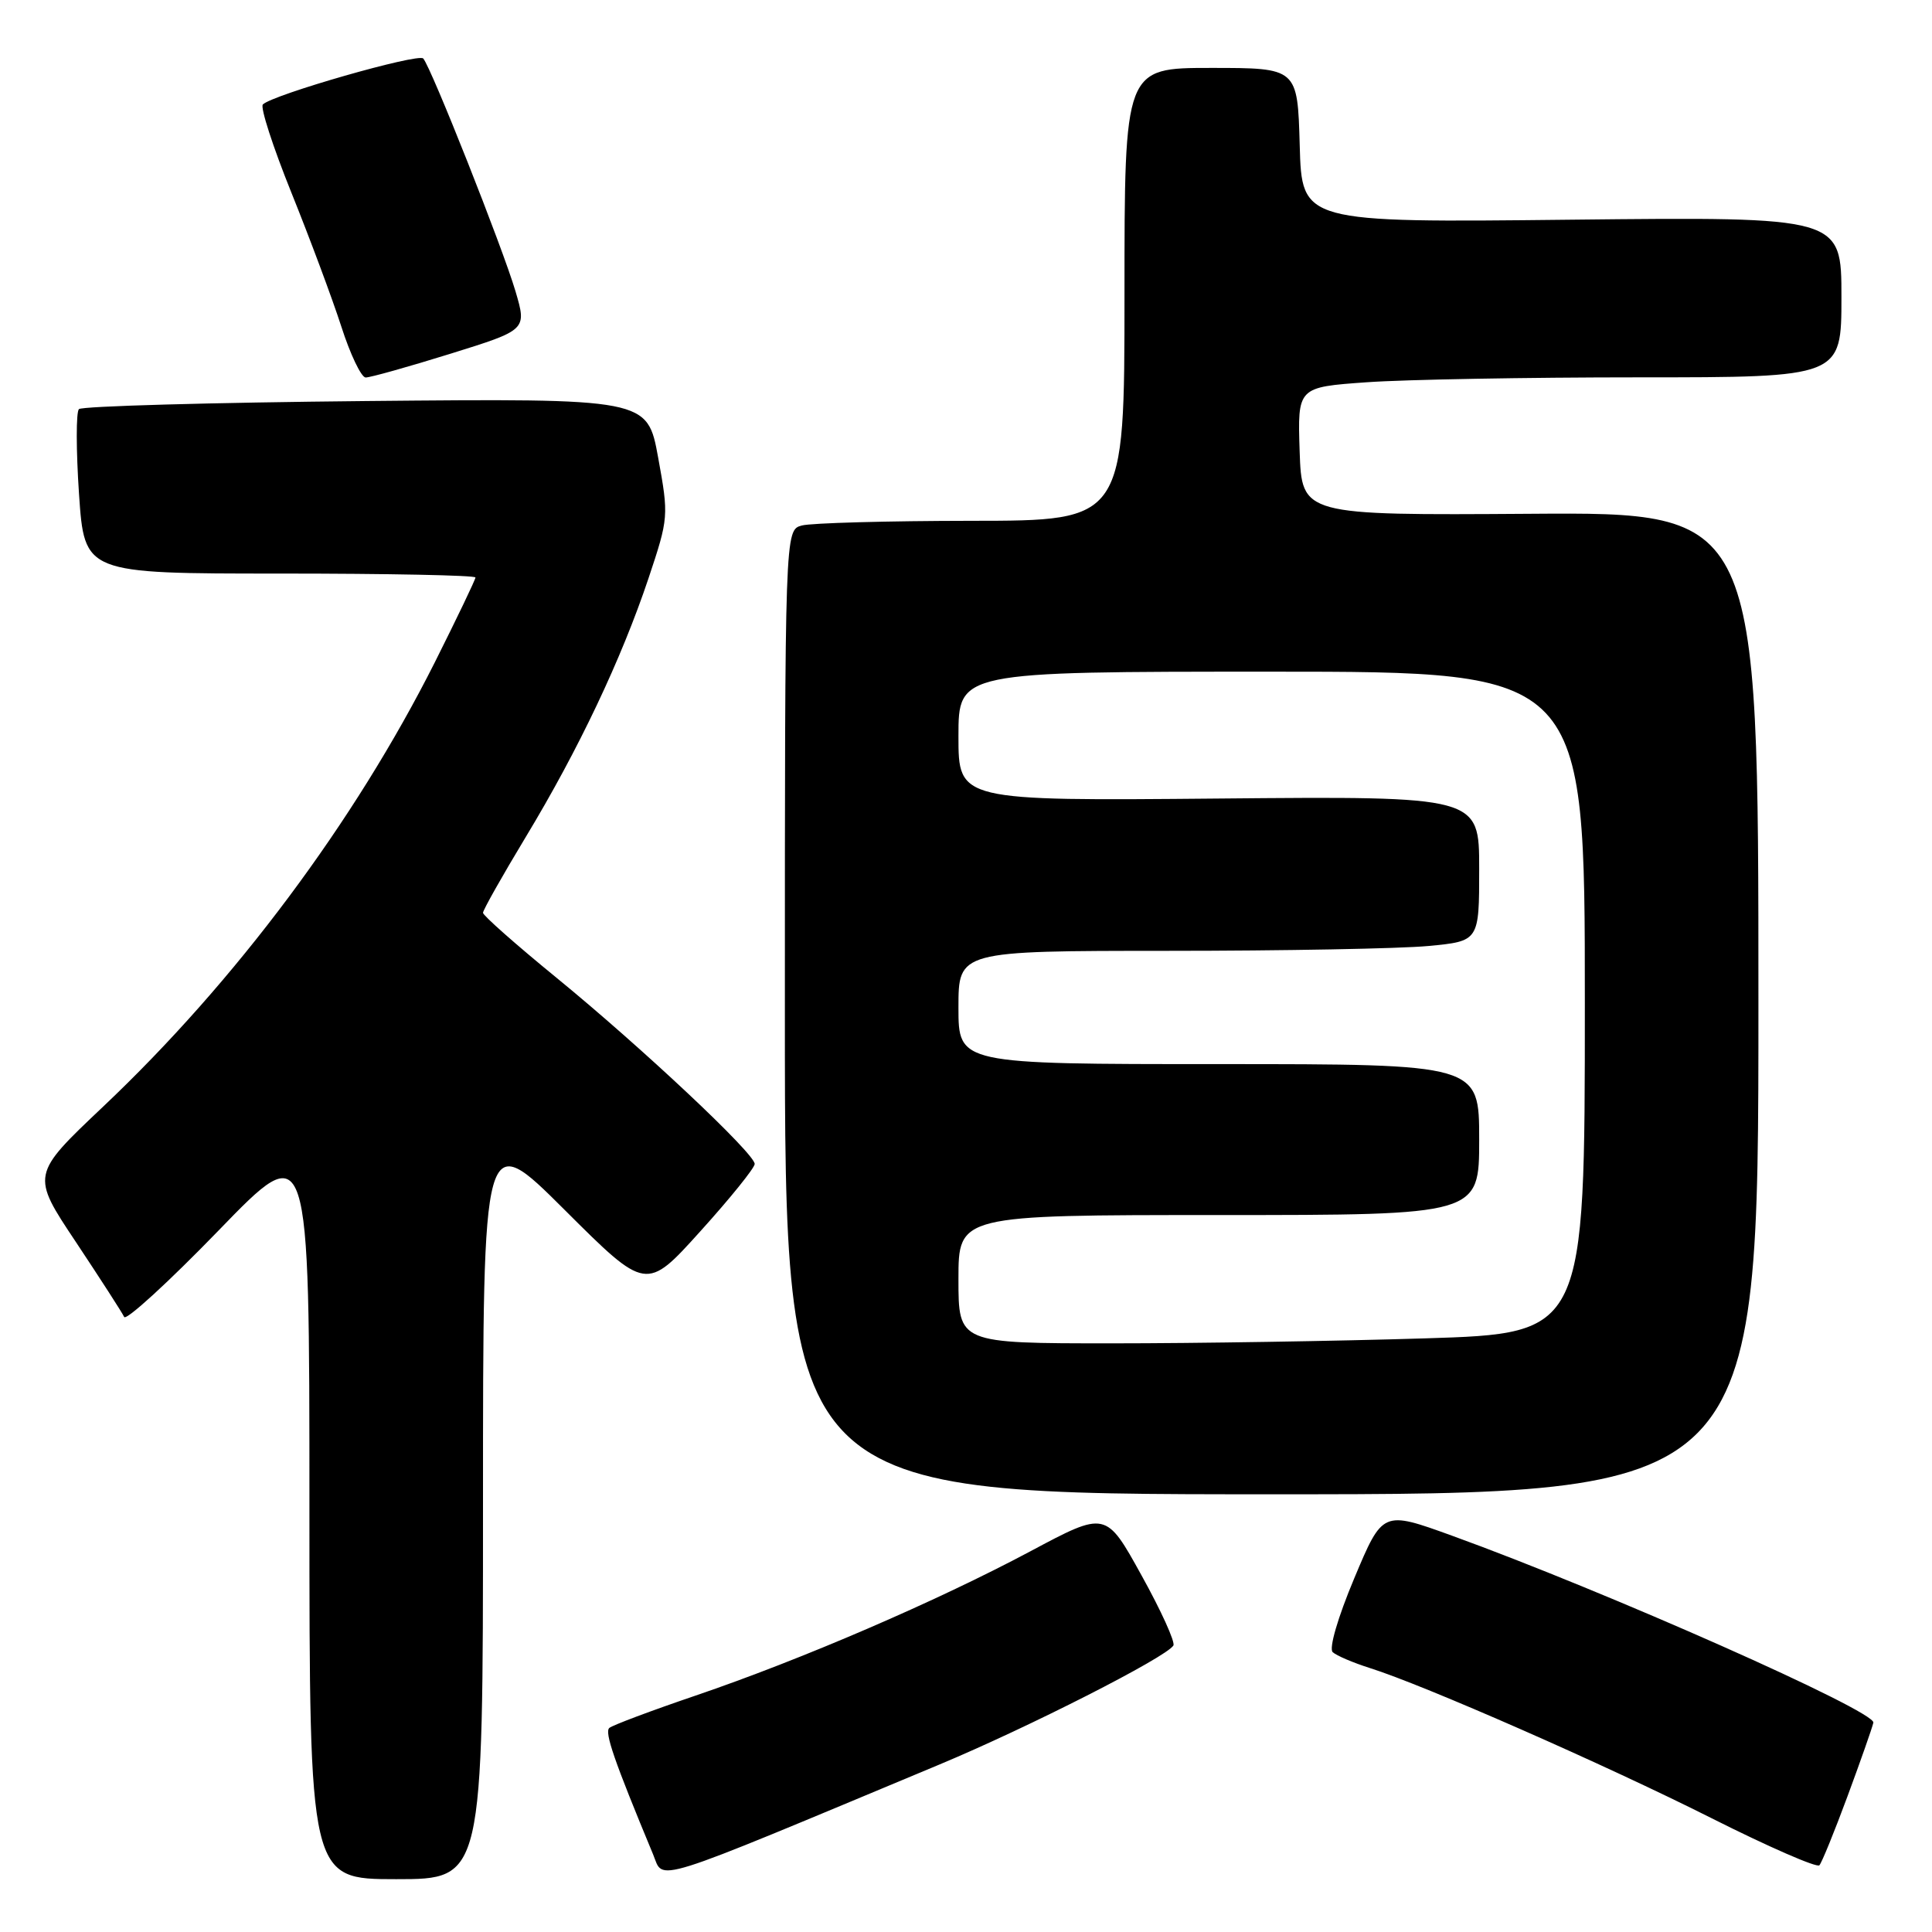 <?xml version="1.0" encoding="UTF-8" standalone="no"?>
<!DOCTYPE svg PUBLIC "-//W3C//DTD SVG 1.1//EN" "http://www.w3.org/Graphics/SVG/1.1/DTD/svg11.dtd" >
<svg xmlns="http://www.w3.org/2000/svg" xmlns:xlink="http://www.w3.org/1999/xlink" version="1.1" viewBox="0 0 256 256">
 <g >
 <path fill="currentColor"
d=" M 64.00 199.27 C 64.00 149.53 64.00 149.53 74.81 160.31 C 85.63 171.10 85.63 171.10 92.81 163.14 C 96.77 158.76 100.00 154.75 100.00 154.23 C 100.00 152.85 85.03 138.79 73.73 129.55 C 68.38 125.18 64.00 121.31 64.00 120.95 C 64.00 120.59 66.55 116.07 69.67 110.90 C 76.66 99.33 82.34 87.34 85.93 76.63 C 88.60 68.63 88.62 68.38 87.21 60.64 C 85.78 52.79 85.78 52.79 48.47 53.14 C 27.95 53.34 10.85 53.82 10.46 54.21 C 10.07 54.59 10.08 59.66 10.47 65.46 C 11.19 76.00 11.19 76.00 37.10 76.00 C 51.34 76.00 63.00 76.23 63.00 76.52 C 63.00 76.80 60.57 81.86 57.61 87.77 C 46.99 108.88 31.20 130.05 13.67 146.63 C 4.12 155.67 4.12 155.67 10.06 164.58 C 13.32 169.49 16.20 173.95 16.45 174.50 C 16.69 175.05 22.32 169.90 28.95 163.06 C 41.00 150.61 41.00 150.61 41.00 199.81 C 41.00 249.00 41.00 249.00 52.50 249.00 C 64.00 249.00 64.00 249.00 64.00 199.27 Z  M 124.50 233.80 C 136.28 228.88 154.51 219.61 155.48 218.04 C 155.75 217.60 153.85 213.41 151.25 208.73 C 146.54 200.21 146.54 200.21 136.52 205.56 C 124.08 212.19 106.19 219.90 92.18 224.67 C 86.30 226.67 81.16 228.60 80.74 228.96 C 80.08 229.54 81.35 233.23 86.54 245.72 C 88.02 249.29 85.51 250.08 124.50 233.80 Z  M 244.81 238.00 C 246.54 233.32 248.08 228.94 248.23 228.26 C 248.56 226.74 212.79 210.87 192.38 203.48 C 183.21 200.16 183.21 200.16 179.45 209.12 C 177.25 214.36 176.07 218.44 176.59 218.92 C 177.09 219.38 179.30 220.32 181.50 221.02 C 188.64 223.26 212.70 233.83 226.77 240.91 C 234.32 244.71 240.76 247.52 241.08 247.16 C 241.40 246.80 243.08 242.68 244.81 238.00 Z  M 233.00 132.94 C 233.00 67.87 233.00 67.87 202.75 68.08 C 172.50 68.28 172.50 68.28 172.21 59.79 C 171.93 51.30 171.93 51.30 181.12 50.65 C 186.17 50.29 202.39 50.00 217.15 50.00 C 244.00 50.00 244.00 50.00 244.00 39.36 C 244.00 28.73 244.00 28.73 208.25 29.11 C 172.50 29.50 172.50 29.50 172.22 19.25 C 171.93 9.00 171.93 9.00 160.47 9.00 C 149.00 9.00 149.00 9.00 149.00 39.00 C 149.00 69.00 149.00 69.00 128.75 69.01 C 117.61 69.02 107.49 69.30 106.25 69.63 C 104.00 70.23 104.00 70.23 104.00 134.12 C 104.00 198.00 104.00 198.00 168.50 198.00 C 233.00 198.00 233.00 198.00 233.00 132.94 Z  M 59.66 46.88 C 69.81 43.72 69.81 43.72 68.31 38.61 C 66.62 32.88 57.13 8.91 56.08 7.75 C 55.42 7.02 36.15 12.54 34.83 13.84 C 34.46 14.20 36.16 19.45 38.60 25.50 C 41.04 31.55 44.02 39.54 45.22 43.25 C 46.41 46.96 47.87 50.01 48.45 50.02 C 49.03 50.03 54.07 48.62 59.66 46.88 Z  M 127.00 169.50 C 127.00 161.00 127.00 161.00 161.50 161.00 C 196.00 161.00 196.00 161.00 196.00 151.00 C 196.00 141.00 196.00 141.00 161.50 141.00 C 127.00 141.00 127.00 141.00 127.00 133.50 C 127.00 126.00 127.00 126.00 154.75 125.99 C 170.01 125.99 185.54 125.70 189.25 125.35 C 196.00 124.71 196.00 124.71 196.00 115.11 C 196.00 105.50 196.00 105.50 161.50 105.81 C 127.00 106.12 127.00 106.12 127.00 97.56 C 127.00 89.00 127.00 89.00 168.50 89.00 C 210.00 89.00 210.00 89.00 210.00 132.84 C 210.00 176.68 210.00 176.68 188.84 177.34 C 177.20 177.70 158.53 178.00 147.34 178.00 C 127.00 178.00 127.00 178.00 127.00 169.50 Z "/>
</g>
</svg>